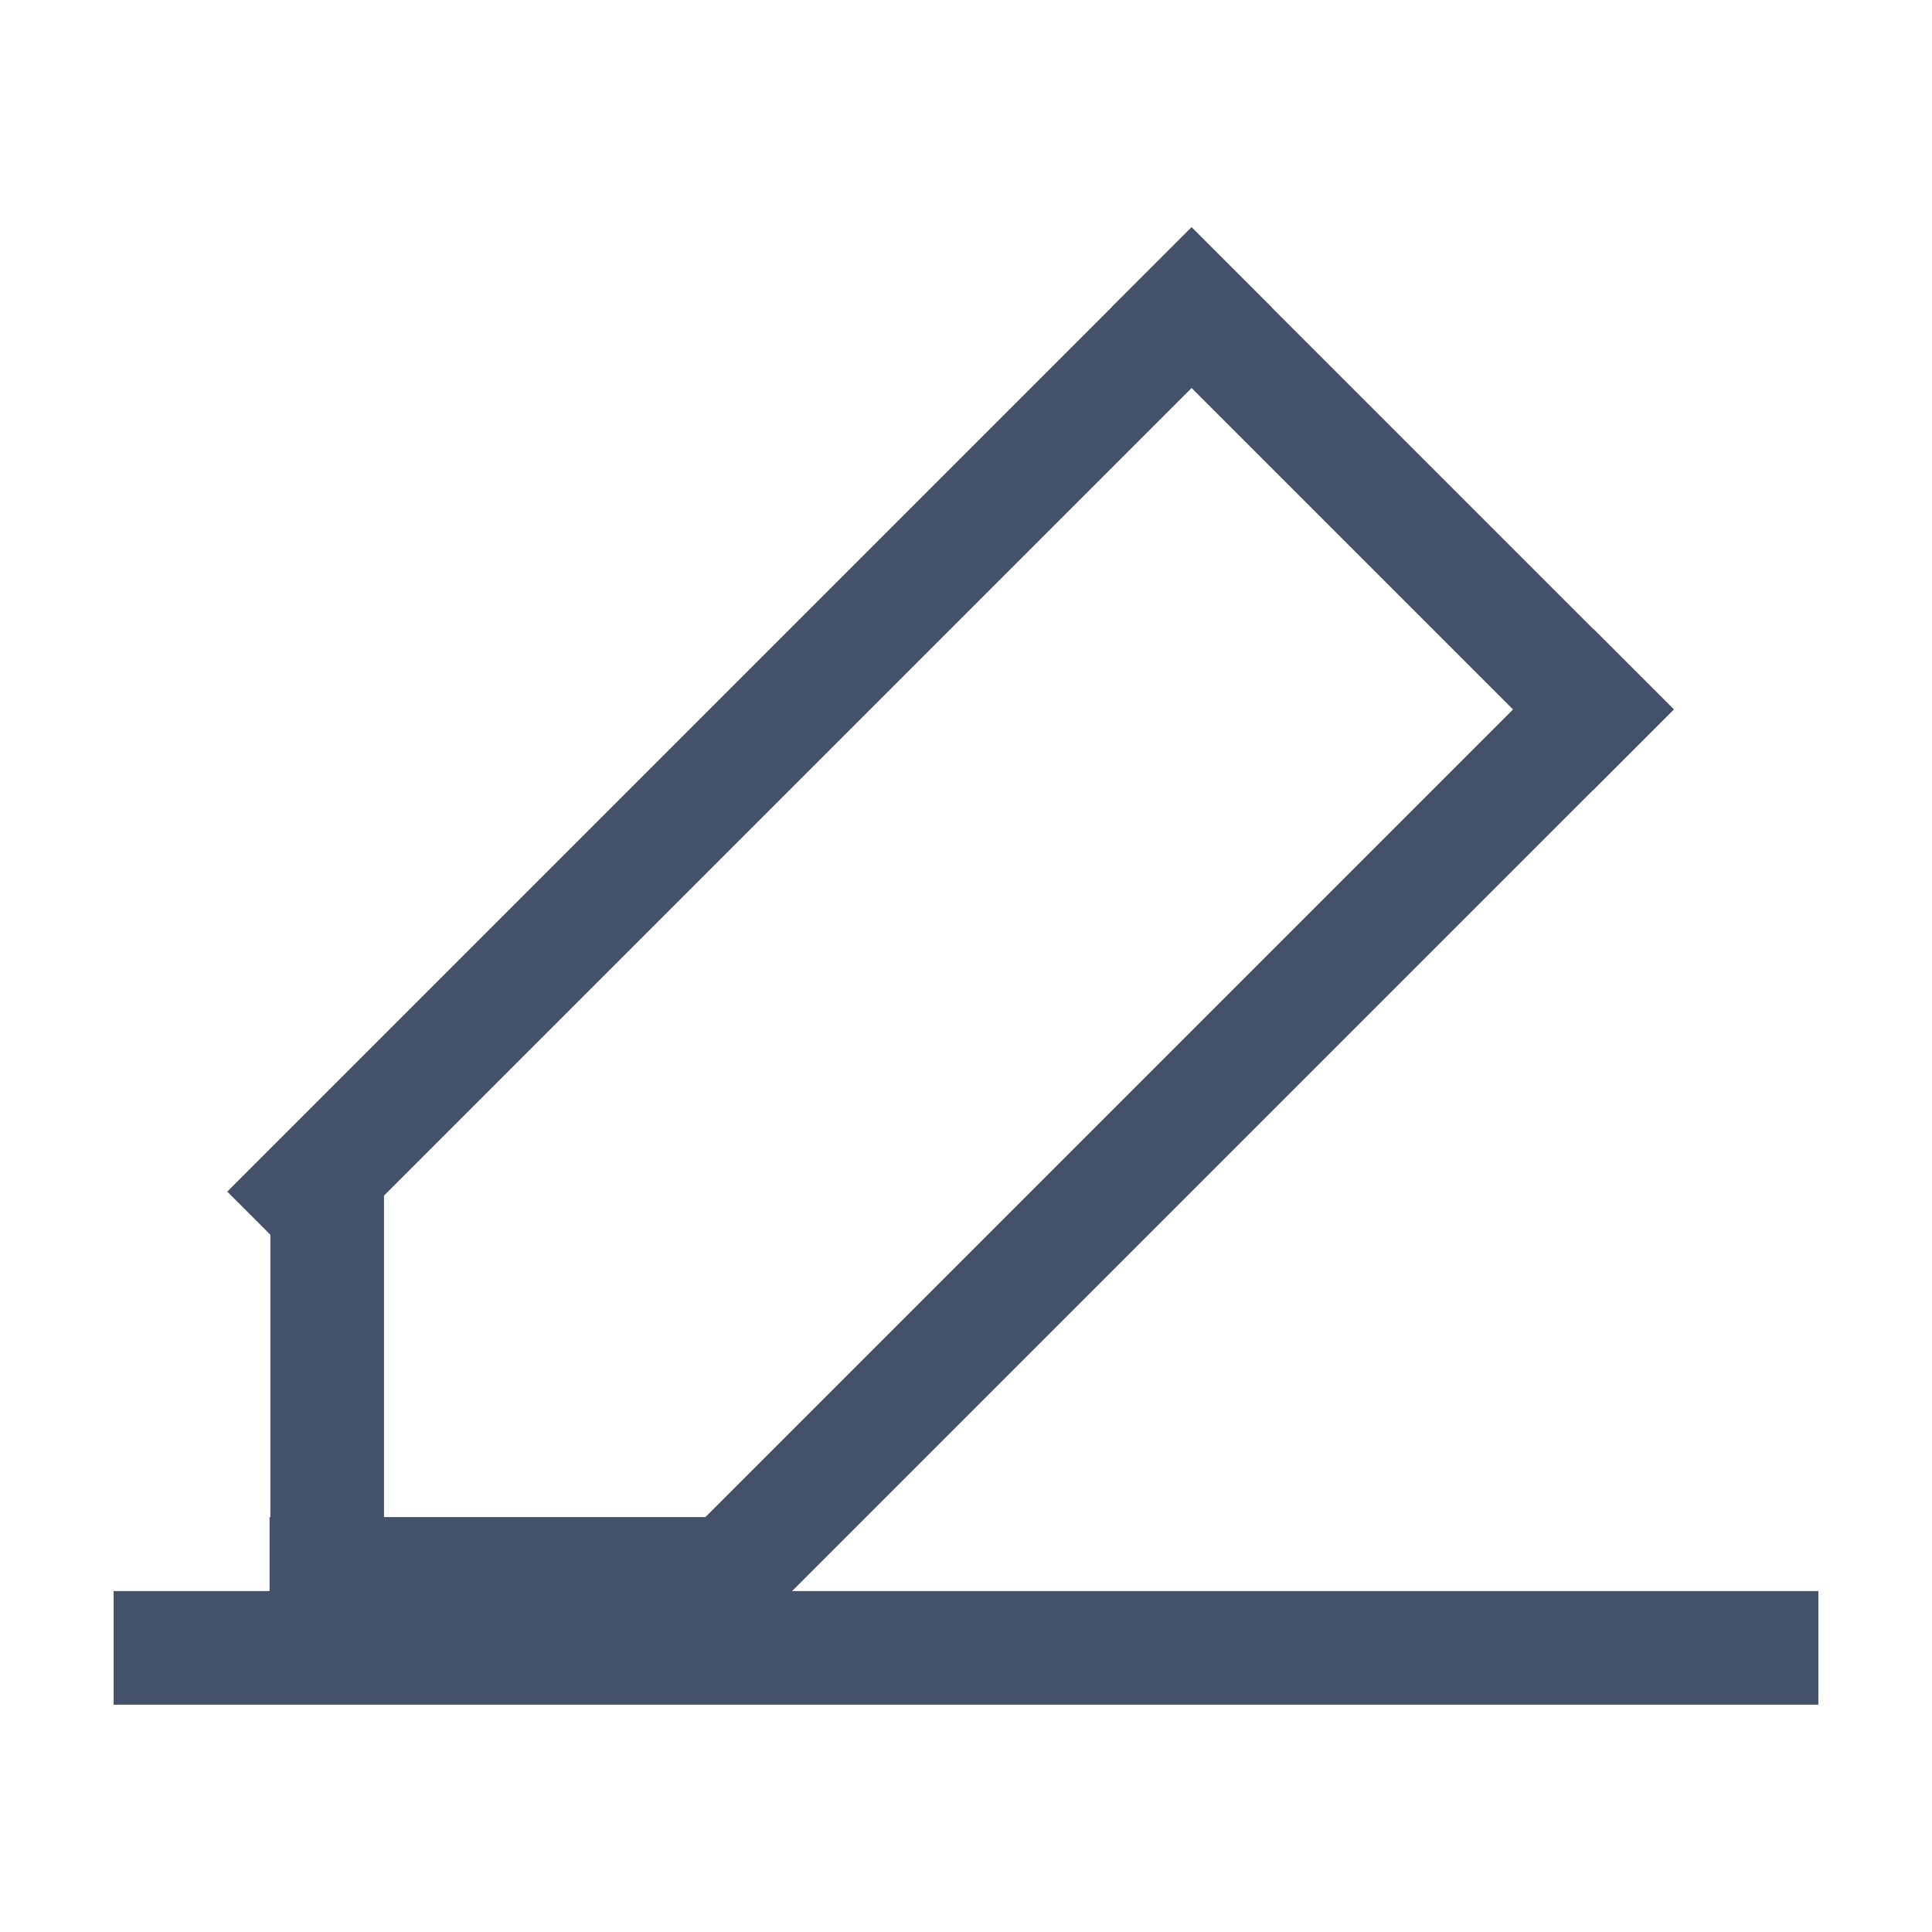 <svg width="17" height="17" viewBox="0 0 17 17" fill="none" xmlns="http://www.w3.org/2000/svg">
<rect x="10.485" y="2" width="1" height="12" transform="rotate(45 10.485 2)" fill="#44516A"/>
<rect x="2.379" y="10.106" width="1" height="4.271" fill="#44516A"/>
<rect width="1" height="4.249" transform="matrix(-4.81093e-08 -1 -1 4.81093e-08 6.621 14.349)" fill="#44516A"/>
<rect x="14.021" y="5.535" width="1" height="12" transform="rotate(45 14.021 5.535)" fill="#44516A"/>
<rect x="10.485" y="2" width="6" height="1" transform="rotate(45 10.485 2)" fill="#44516A"/>
<rect x="1" y="14" width="15" height="1" fill="#44516A"/>
</svg>

